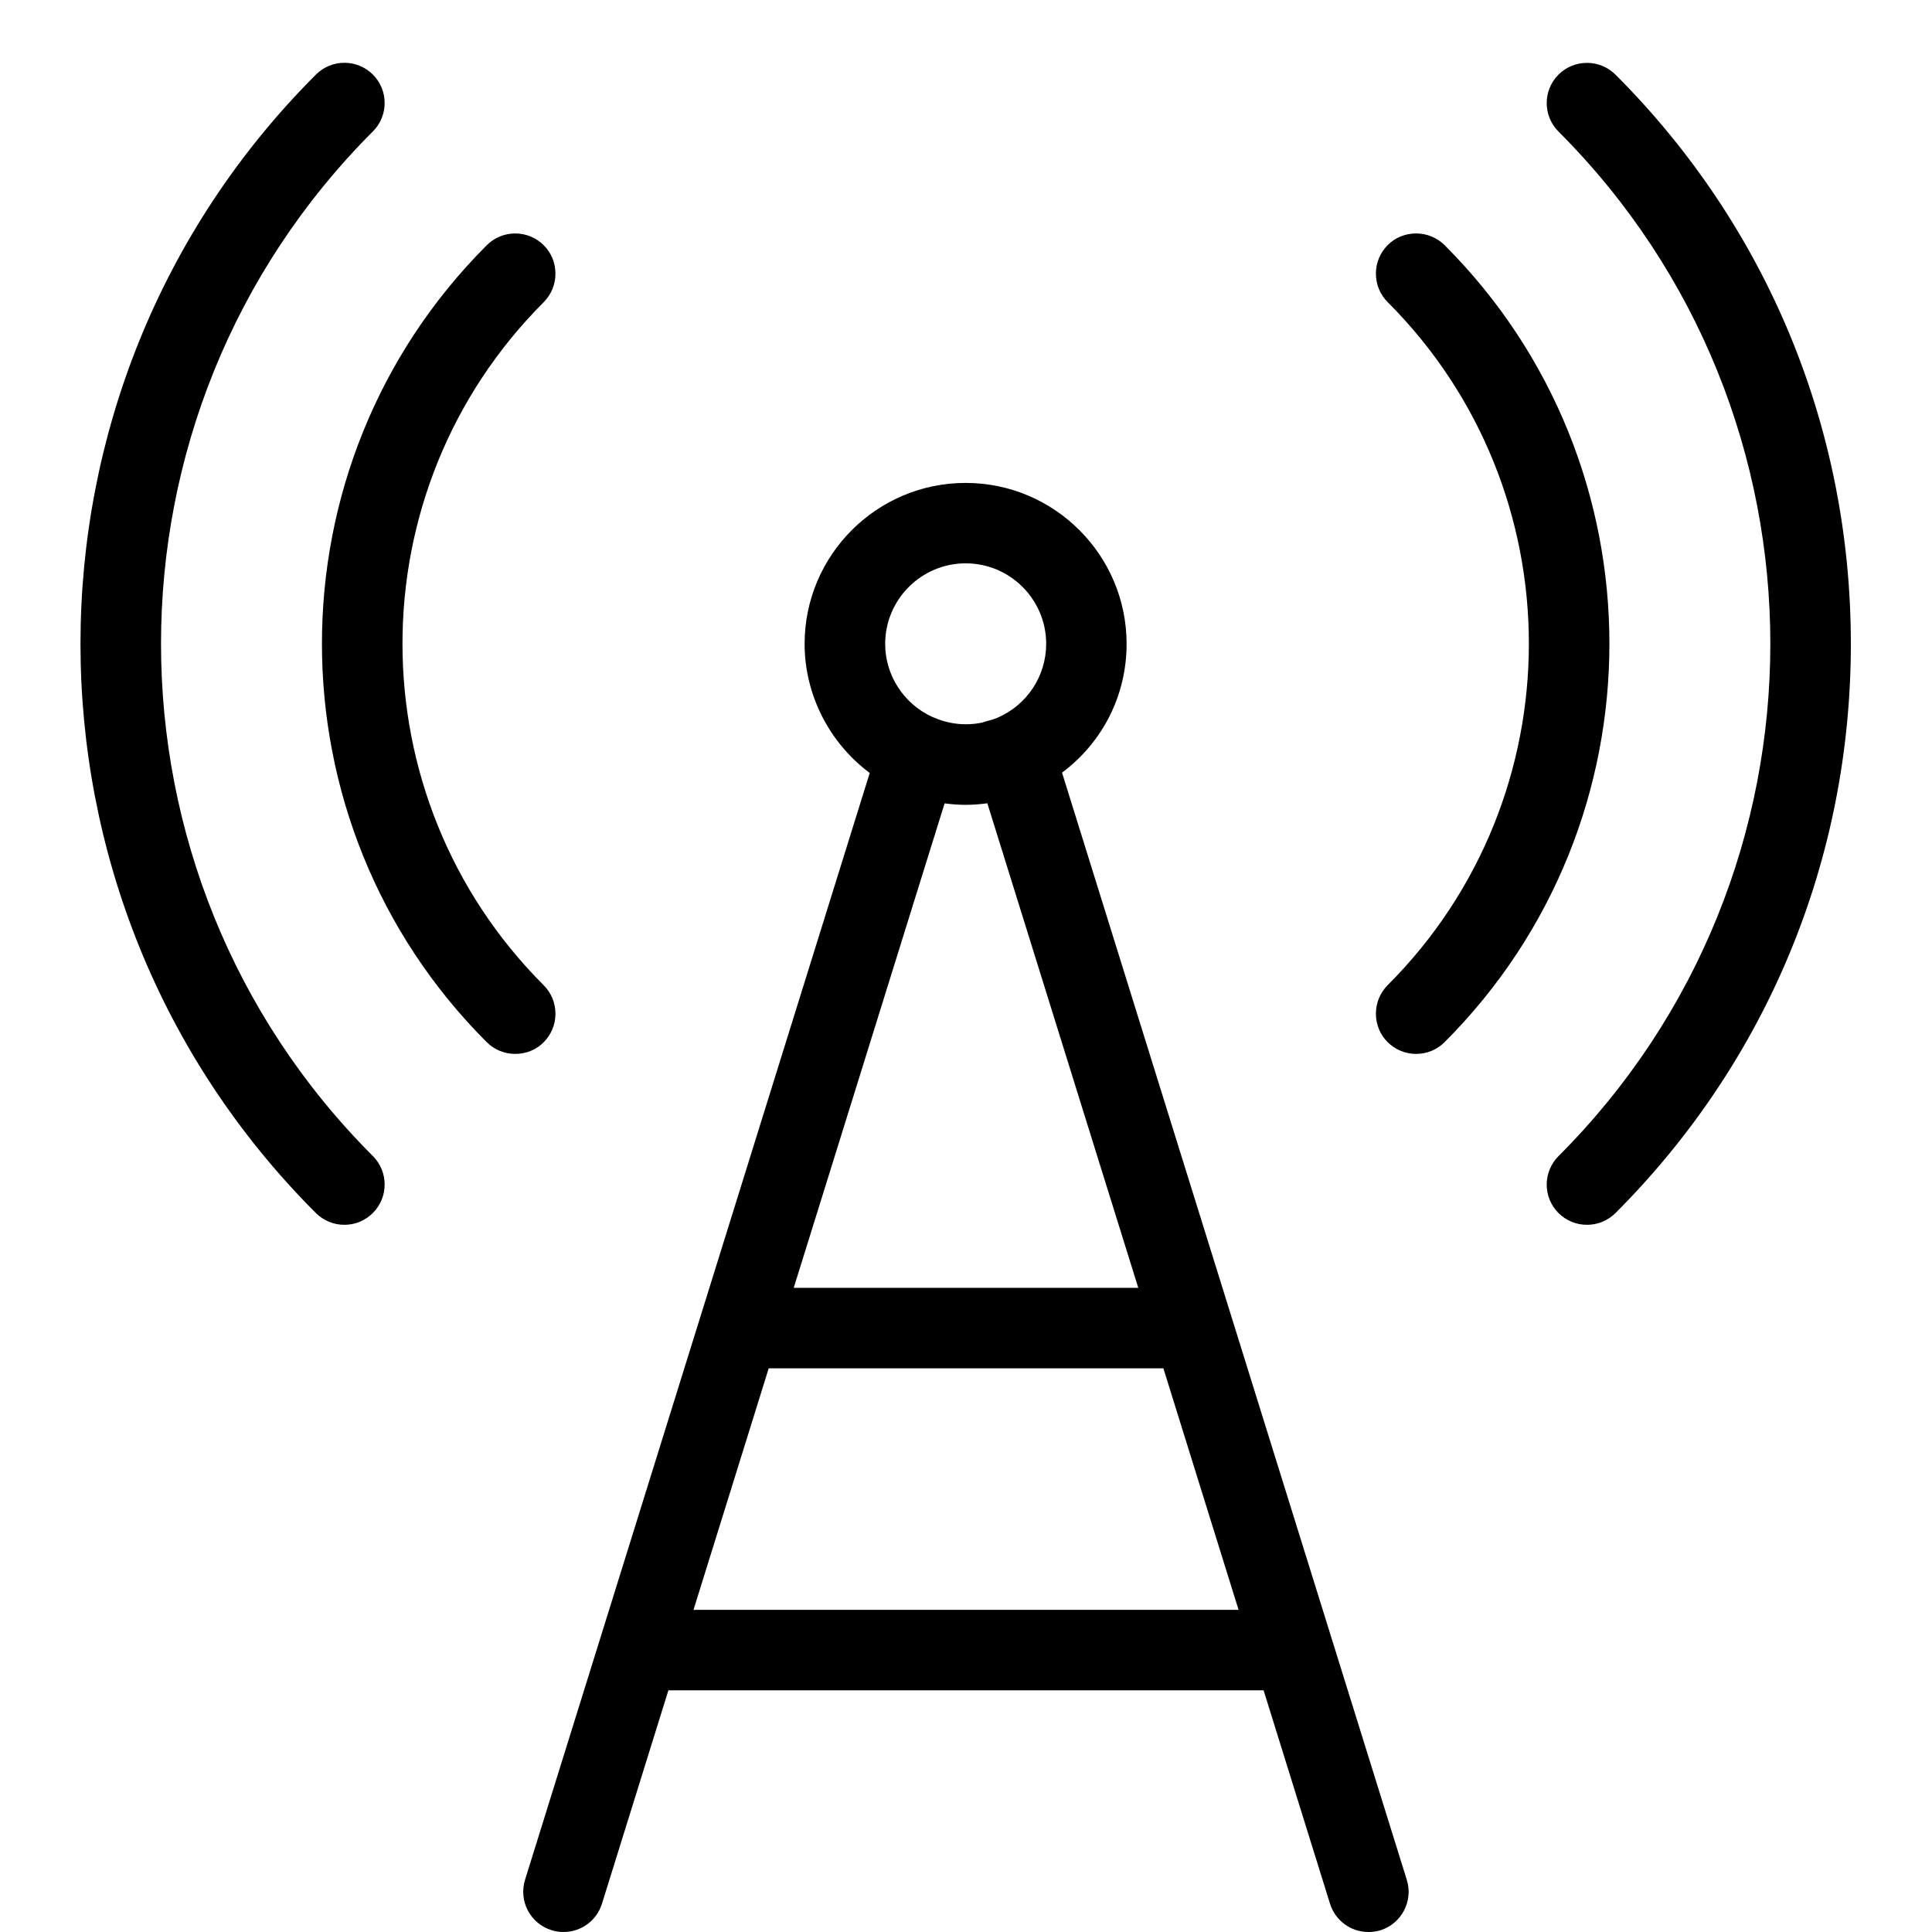 <?xml version="1.0" encoding="utf-8"?>
<!-- Generator: Adobe Illustrator 22.1.0, SVG Export Plug-In . SVG Version: 6.00 Build 0)  -->
<svg version="1.1" id="Layer_1" xmlns="http://www.w3.org/2000/svg" xmlns:xlink="http://www.w3.org/1999/xlink" x="0px" y="0px"
	 viewBox="0 0 24 24" style="enable-background:new 0 0 24 24;" xml:space="preserve">
<g>
	<title>wifi-signal-4</title>
	<path d="M17,24c-0.22,0-0.412-0.141-0.478-0.351l-0.825-2.651H8.303l-0.825,2.65C7.412,23.859,7.22,24,6.999,24
		c-0.05,0-0.099-0.007-0.146-0.022c-0.129-0.04-0.233-0.127-0.296-0.245c-0.062-0.118-0.074-0.254-0.035-0.381l4.282-13.75
		c-0.503-0.375-0.809-0.973-0.809-1.603c0-1.103,0.897-2,2-2s2,0.897,2,2c0,0.637-0.296,1.221-0.802,1.599l4.283,13.755
		c0.082,0.263-0.066,0.544-0.329,0.626C17.1,23.993,17.05,24,17,24z M15.386,19.998l-0.934-3H9.549l-0.934,3H15.386z M14.14,15.998
		l-1.875-6.02l-0.033,0.005c-0.077,0.009-0.156,0.015-0.237,0.015c-0.083,0-0.163-0.006-0.243-0.016
		c-0.006-0.001-0.012-0.002-0.018-0.002L9.86,15.998H14.14z M11.603,8.914C11.727,8.969,11.861,8.997,12,8.997
		c0.068,0,0.135-0.007,0.201-0.021c0.007-0.002,0.033-0.011,0.04-0.013c0.051-0.013,0.102-0.026,0.15-0.047
		c0.368-0.159,0.605-0.519,0.605-0.918c0-0.551-0.448-1-1-1c-0.551,0-1,0.449-1,1c0,0.389,0.228,0.743,0.583,0.907
		C11.587,8.908,11.595,8.911,11.603,8.914z"/>
	<path d="M17.592,13.092c-0.134,0-0.259-0.052-0.354-0.146s-0.146-0.22-0.146-0.354s0.052-0.259,0.146-0.354
		c2.339-2.339,2.339-6.146,0-8.485c-0.094-0.094-0.146-0.22-0.146-0.354s0.052-0.259,0.146-0.354S17.459,2.9,17.592,2.9
		s0.259,0.052,0.354,0.146c2.729,2.729,2.729,7.17,0,9.899C17.851,13.04,17.726,13.092,17.592,13.092z"/>
	<path d="M19.714,15.215c-0.134,0-0.259-0.052-0.354-0.146c-0.195-0.195-0.195-0.512,0-0.707c3.509-3.509,3.509-9.219,0-12.728
		c-0.195-0.195-0.195-0.512,0-0.707c0.094-0.094,0.22-0.146,0.354-0.146s0.259,0.052,0.354,0.146
		c1.886,1.886,2.924,4.397,2.924,7.071s-1.039,5.185-2.924,7.071C19.973,15.163,19.848,15.215,19.714,15.215z"/>
	<path d="M6.4,13.092c-0.134,0-0.259-0.052-0.354-0.146c-2.729-2.729-2.729-7.17,0-9.899C6.141,2.952,6.267,2.9,6.4,2.9
		s0.259,0.052,0.354,0.146S6.9,3.267,6.9,3.4S6.848,3.659,6.754,3.754c-2.339,2.339-2.339,6.146,0,8.485
		c0.094,0.094,0.146,0.22,0.146,0.354s-0.052,0.259-0.146,0.354S6.534,13.092,6.4,13.092z"/>
	<path d="M4.278,15.215c-0.134,0-0.259-0.052-0.354-0.146c-3.899-3.899-3.899-10.243,0-14.142C4.019,0.832,4.145,0.78,4.278,0.78
		s0.259,0.052,0.354,0.146c0.195,0.195,0.195,0.512,0,0.707c-3.509,3.509-3.509,9.219,0,12.728c0.195,0.195,0.195,0.512,0,0.707
		C4.537,15.163,4.412,15.215,4.278,15.215z"/>
</g>
</svg>
